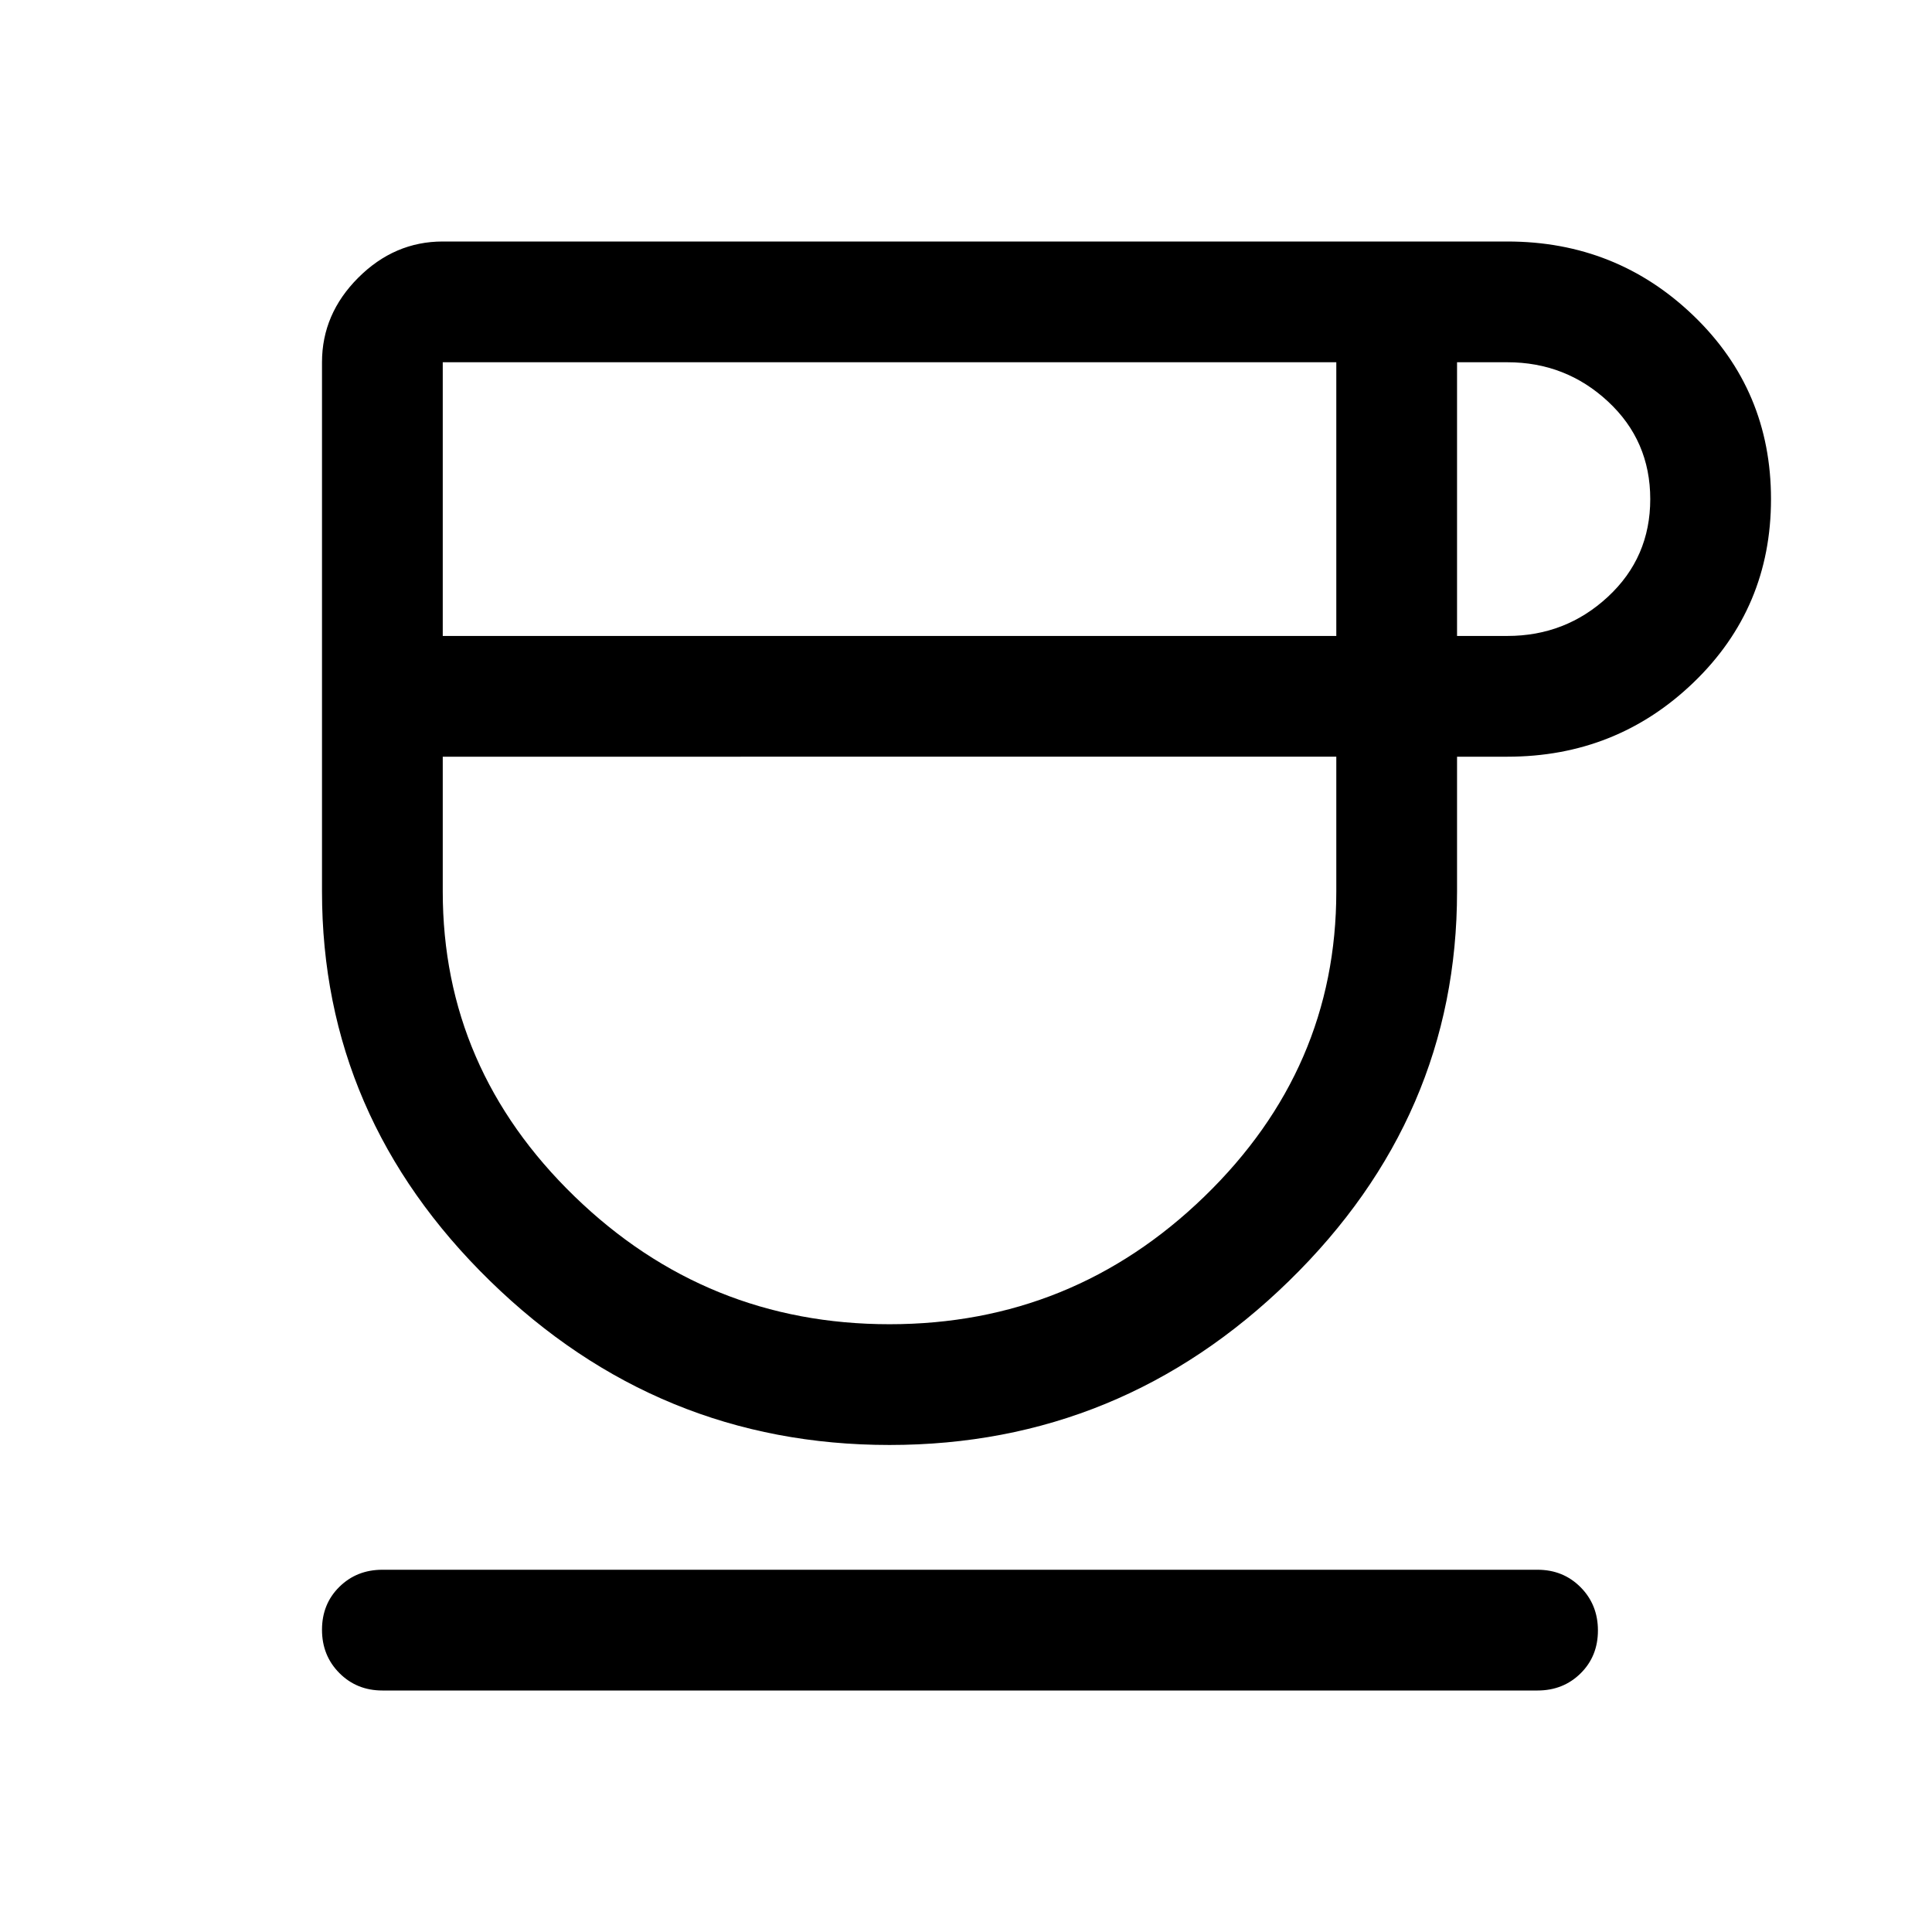 <svg xmlns="http://www.w3.org/2000/svg" height="48" viewBox="0 -960 960 960" width="48"><path d="M442-242q-115 0-198.5-81.5T160-517v-263q0-24 18-42t42-18h529q54.271 0 92.636 37Q880-766 880-712t-38.364 91Q803.271-584 749-584h-25v67q0 112-83.5 193.5T442-242ZM220-644h444v-136H220v136Zm222 342q91 0 156.5-63.5T664-517v-67H220v67q0 88 65.5 151.5T442-302Zm282-342h25q29 0 50-19.5t21-48.5q0-29-21-48.5T749-780h-25v136ZM190-120q-12.75 0-21.375-8.675-8.625-8.676-8.625-21.5 0-12.825 8.625-21.325T190-180h574q12.75 0 21.375 8.675 8.625 8.676 8.625 21.5 0 12.825-8.625 21.325T764-120H190Zm252-464Z"/></svg>